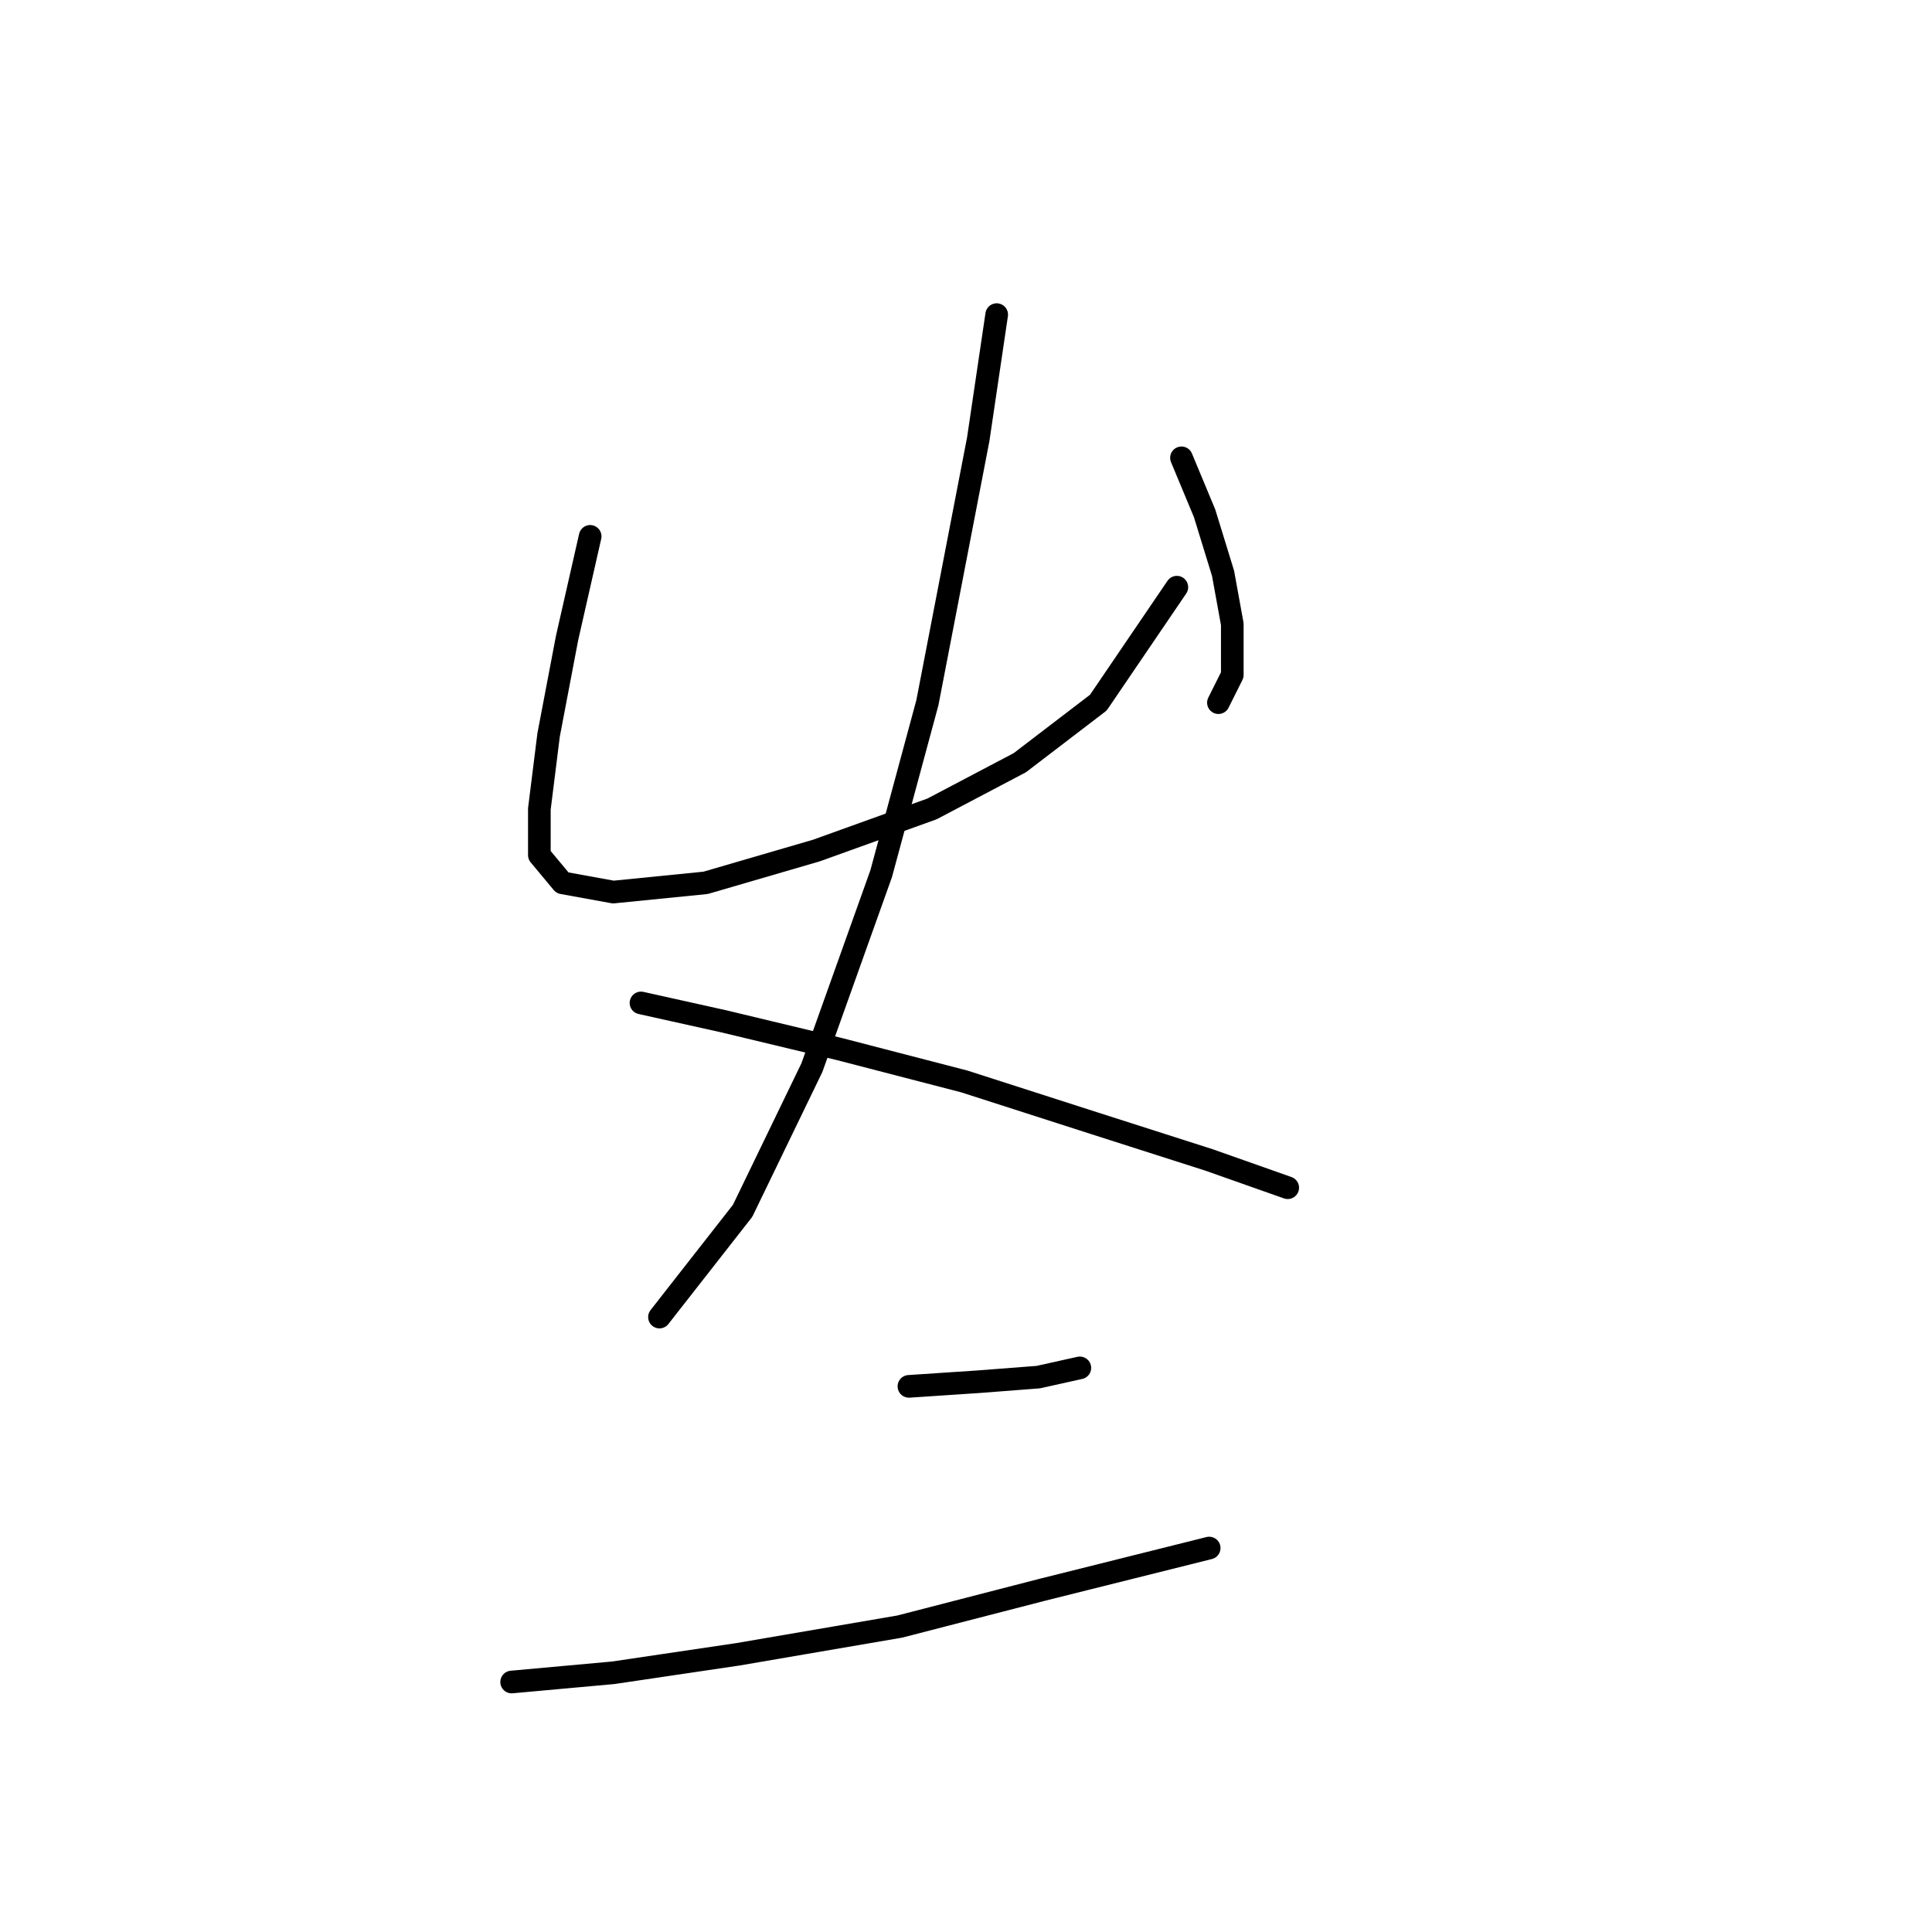 <?xml version="1.0" standalone="no"?>
    <svg width="256" height="256" xmlns="http://www.w3.org/2000/svg" version="1.1">
    <polyline stroke="black" stroke-width="3" stroke-linecap="round" fill="transparent" stroke-linejoin="round" points="78.201 71.071 75.14 84.537 72.692 97.392 71.468 107.186 71.468 113.307 74.528 116.979 81.262 118.204 93.504 116.979 108.195 112.695 123.497 107.186 135.128 101.064 145.534 93.107 155.939 77.804 155.939 77.804 " />
        <polyline stroke="black" stroke-width="3" stroke-linecap="round" fill="transparent" stroke-linejoin="round" points="156.552 60.665 159.612 68.01 162.061 75.968 163.285 82.701 163.285 89.434 161.448 93.107 161.448 93.107 " />
        <polyline stroke="black" stroke-width="3" stroke-linecap="round" fill="transparent" stroke-linejoin="round" points="132.067 41.689 129.619 58.216 122.885 93.107 116.764 115.755 107.582 141.464 98.401 160.439 87.383 174.518 87.383 174.518 " />
        <polyline stroke="black" stroke-width="3" stroke-linecap="round" fill="transparent" stroke-linejoin="round" points="84.934 132.894 95.952 135.343 111.255 139.015 127.782 143.3 144.921 148.809 160.224 153.706 170.63 157.379 170.63 157.379 " />
        <polyline stroke="black" stroke-width="3" stroke-linecap="round" fill="transparent" stroke-linejoin="round" points="120.437 183.7 129.619 183.088 137.576 182.475 143.085 181.251 143.085 181.251 " />
        <polyline stroke="black" stroke-width="3" stroke-linecap="round" fill="transparent" stroke-linejoin="round" points="67.795 222.875 81.262 221.651 97.789 219.202 119.213 215.53 138.188 210.633 160.224 205.124 160.224 205.124 " />
        </svg>